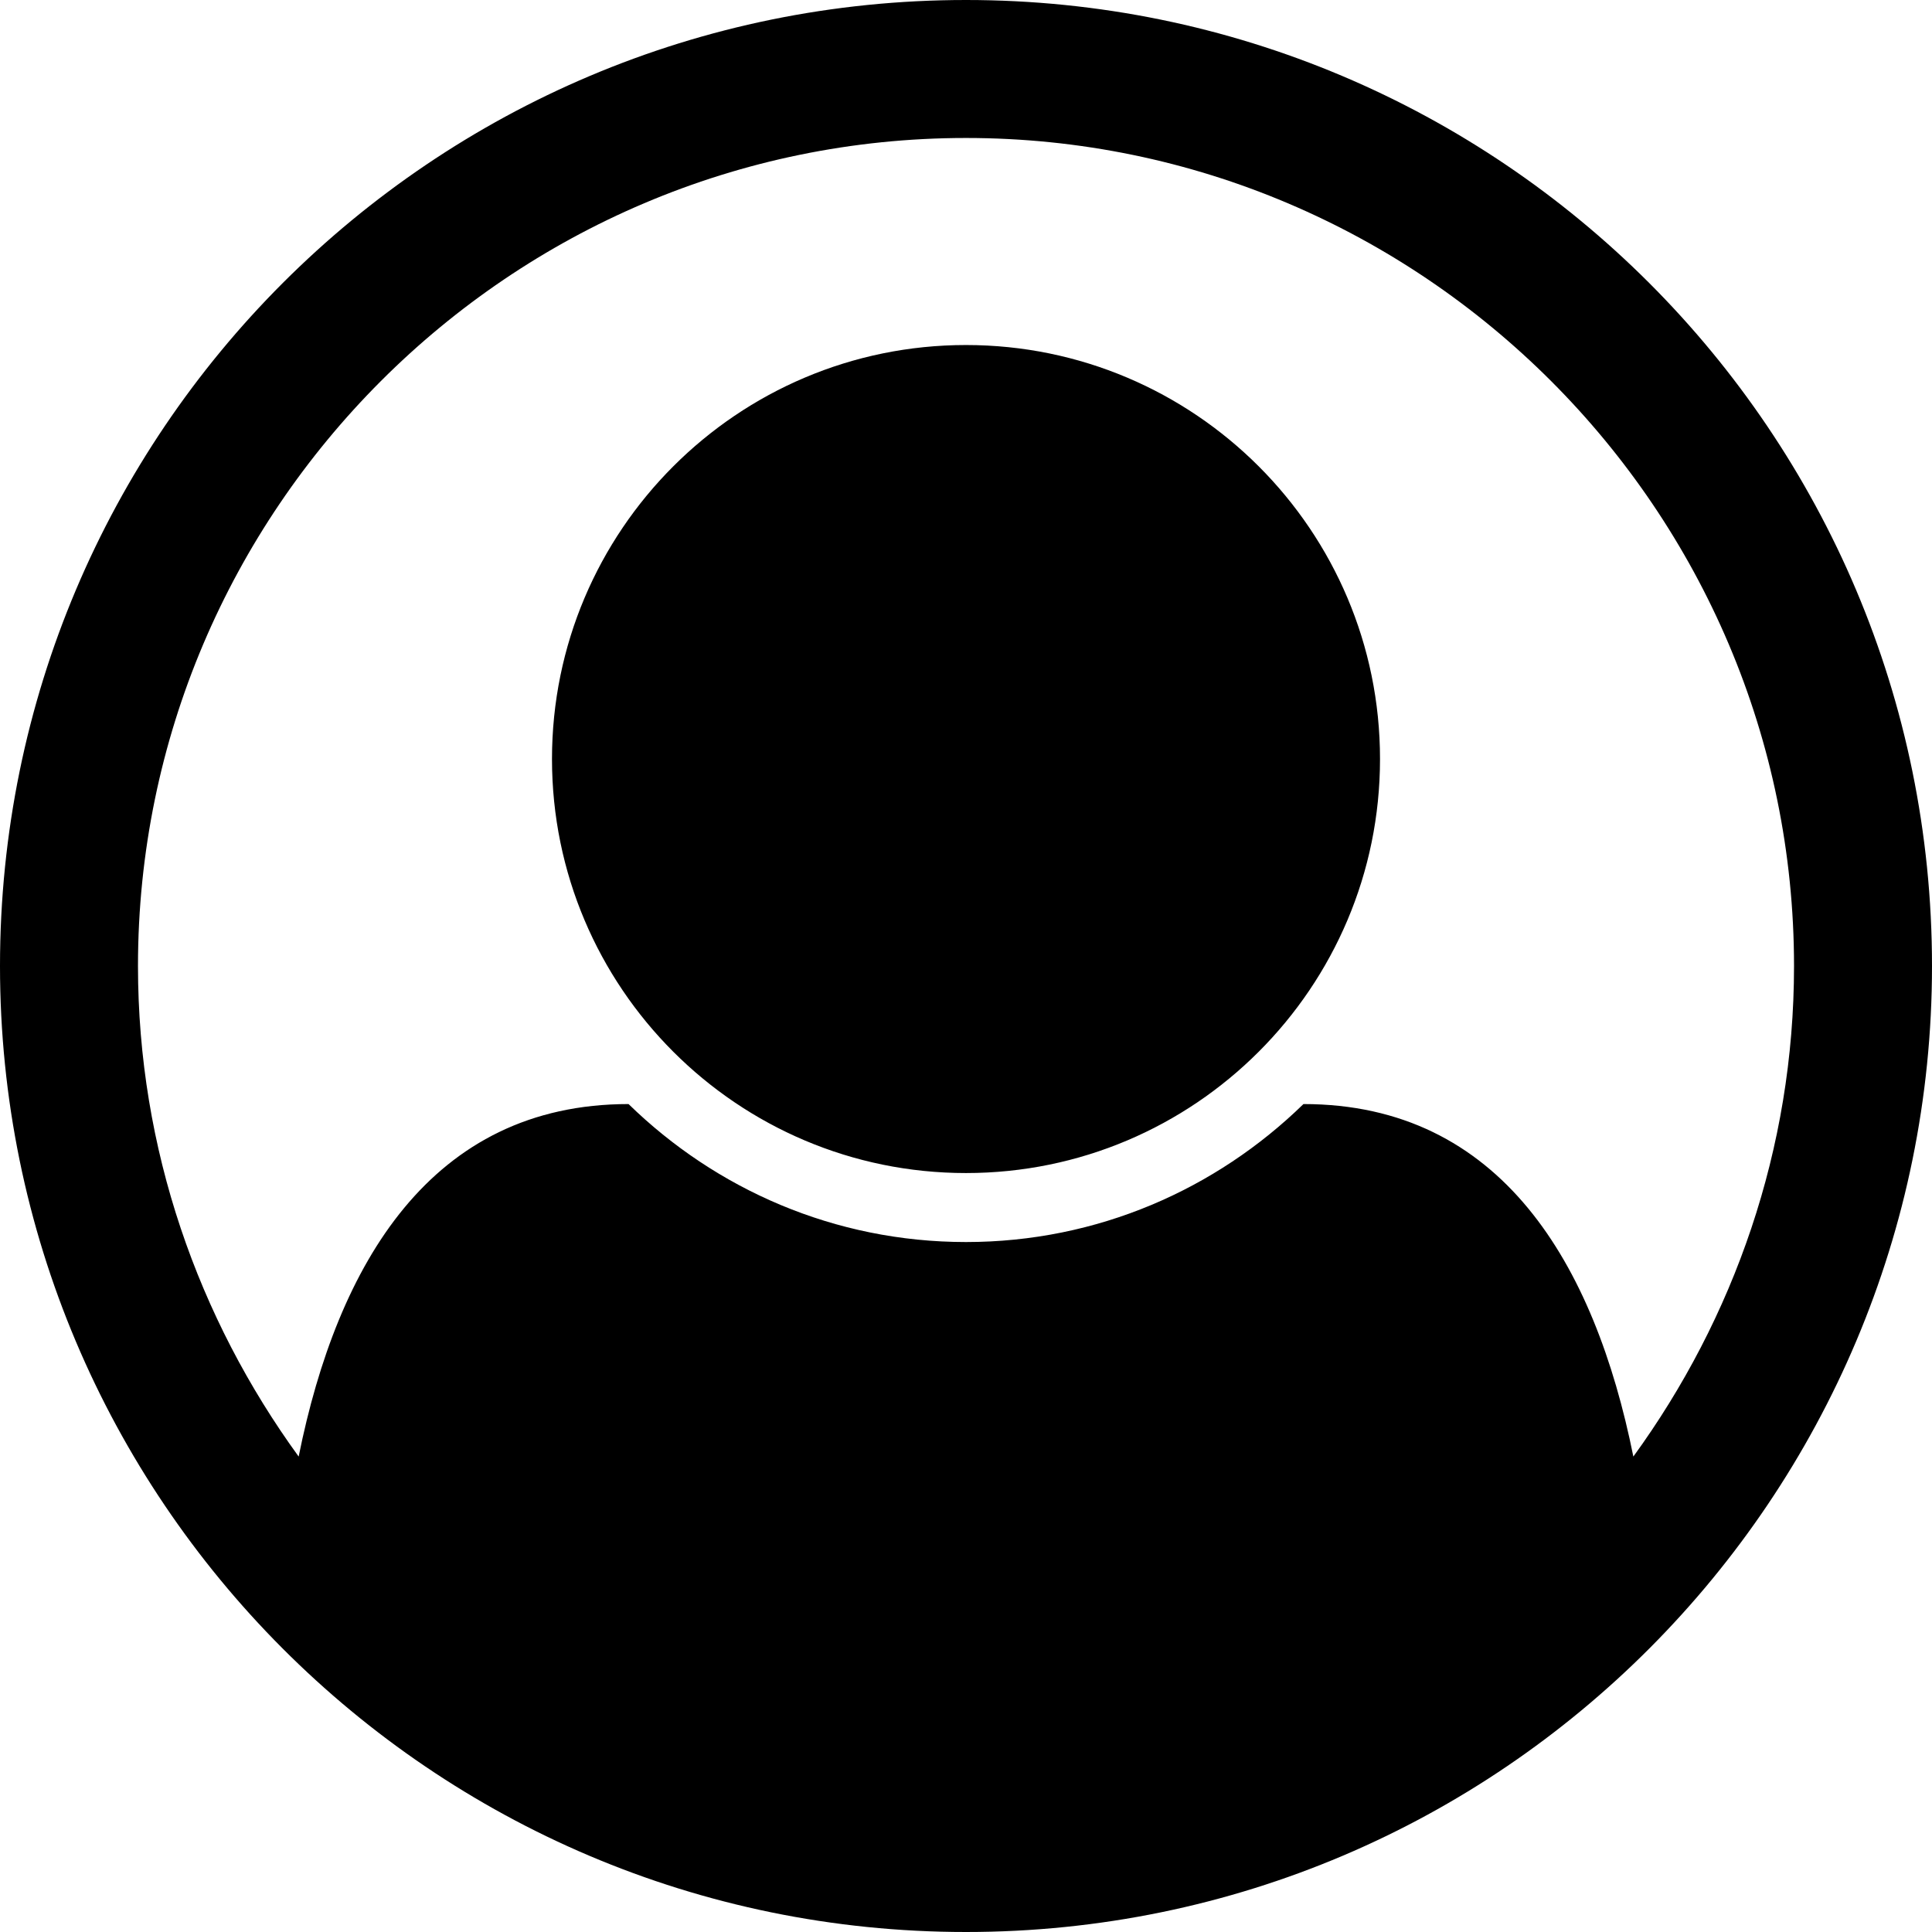 <!-- Generated by IcoMoon.io -->
<svg version="1.1" xmlns="http://www.w3.org/2000/svg" width="24" height="24" viewBox="0 0 24 24">
<path d="M12 0c6.629 0 12 5.371 12 12 0 6.589-5.344 12-12 12-6.643 0-12-5.397-12-12 0-6.629 5.371-12 12-12zM20.29 18.094c1.246-1.714 1.996-3.817 1.996-6.094 0-5.665-4.621-10.286-10.286-10.286s-10.286 4.621-10.286 10.286c0 2.277 0.75 4.379 1.996 6.094 0.482-2.397 1.647-4.379 4.098-4.379 1.085 1.058 2.558 1.714 4.192 1.714s3.107-0.656 4.192-1.714c2.451 0 3.616 1.982 4.098 4.379zM17.143 9.429c0-2.839-2.304-5.143-5.143-5.143s-5.143 2.304-5.143 5.143 2.304 5.143 5.143 5.143 5.143-2.304 5.143-5.143z"></path>
</svg>
